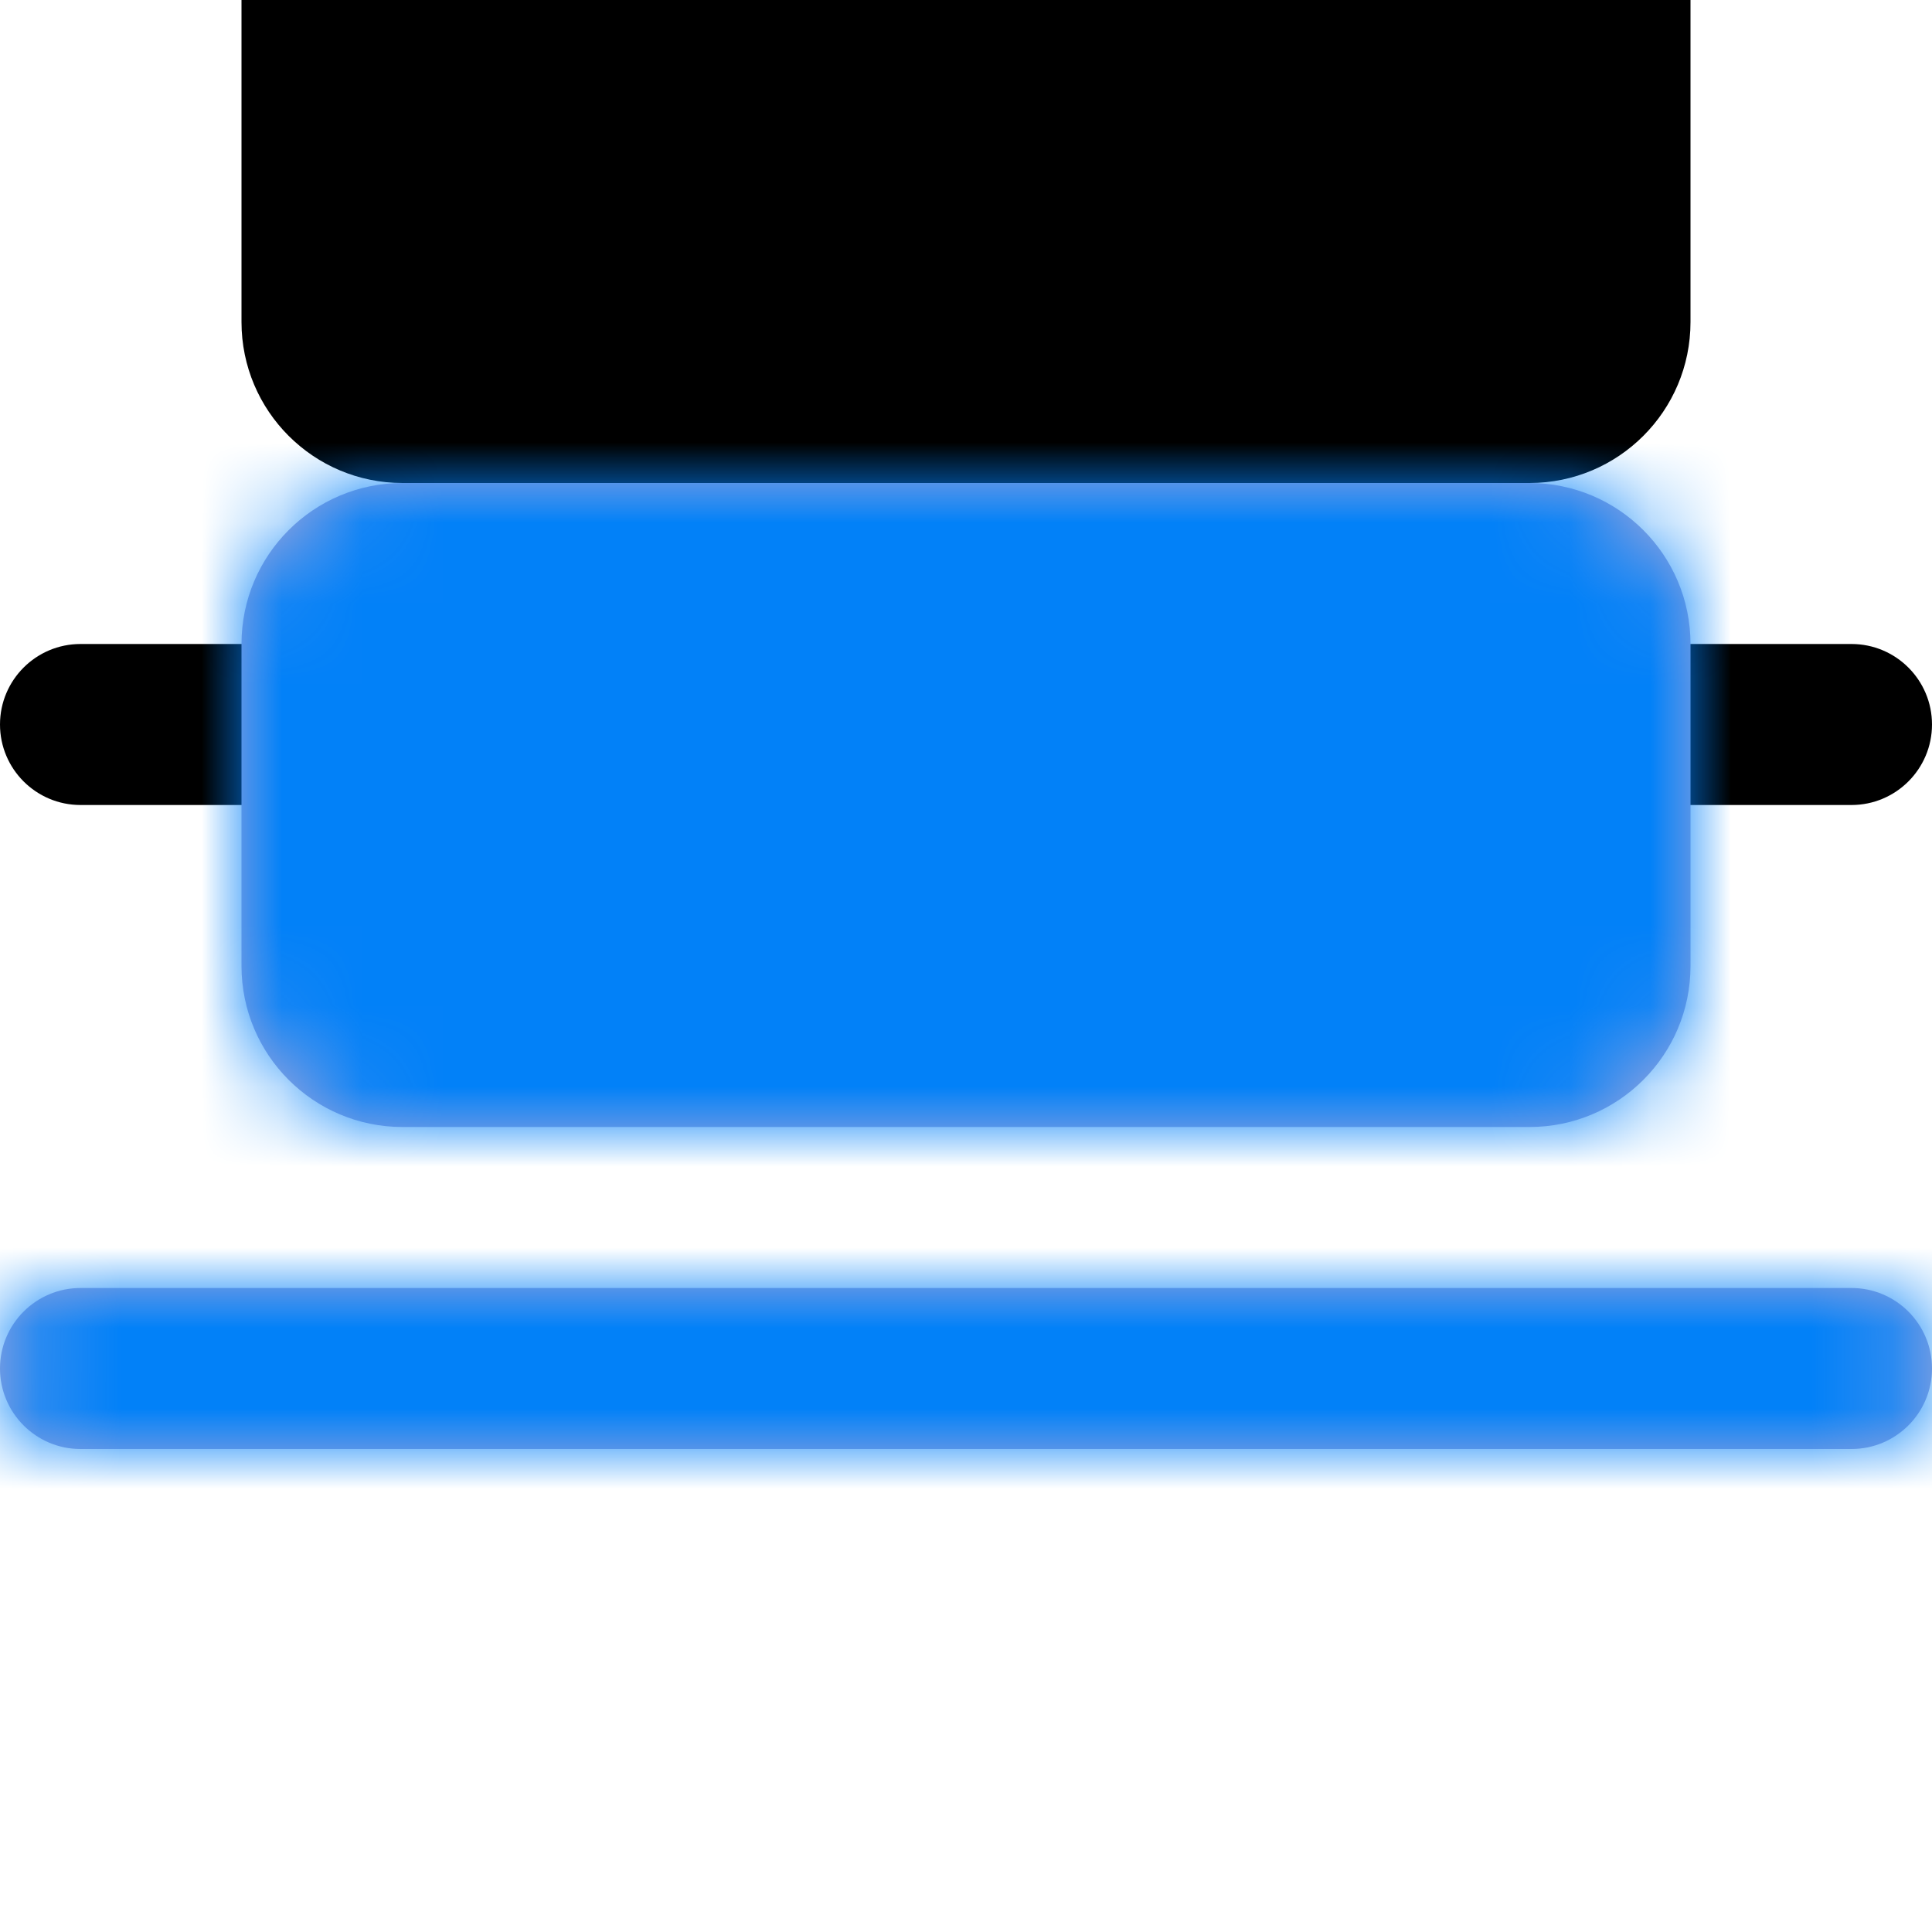 <?xml version="1.0" encoding="UTF-8"?>
<svg width="24px" height="24px" viewBox="0 0 24 24" version="1.1" xmlns="http://www.w3.org/2000/svg" xmlns:xlink="http://www.w3.org/1999/xlink">
    <!-- Generator: Sketch 50 (54983) - http://www.bohemiancoding.com/sketch -->
    <title>Icons/Header@1x</title>
    <desc>Created with Sketch.</desc>
    <defs>
        <path d="M1,6 L23,6 C23.552,6 24,6.448 24,7 C24,7.552 23.552,8 23,8 L1,8 C0.448,8 6.76353751e-17,7.552 0,7 C-6.76353751e-17,6.448 0.448,6 1,6 Z M5,10 L19,10 C20.105,10 21,10.895 21,12 L21,16 C21,17.105 20.105,18 19,18 L5,18 C3.895,18 3,17.105 3,16 L3,12 C3,10.895 3.895,10 5,10 Z" id="path-1"></path>
        <filter x="-116.7%" y="-166.7%" width="333.3%" height="566.7%" filterUnits="objectBoundingBox" id="filter-3">
            <feOffset dx="0" dy="8" in="SourceAlpha" result="shadowOffsetOuter1"></feOffset>
            <feGaussianBlur stdDeviation="8" in="shadowOffsetOuter1" result="shadowBlurOuter1"></feGaussianBlur>
            <feColorMatrix values="0 0 0 0 0.651   0 0 0 0 0.655   0 0 0 0 0.855  0 0 0 0.32 0" type="matrix" in="shadowBlurOuter1"></feColorMatrix>
        </filter>
    </defs>
    <g id="Icons/Header" stroke="none" stroke-width="1" fill="none" fill-rule="evenodd">
        <g id="Header" transform="translate(12, 12) scale(1, -1) translate(-12, -12) ">
            <rect id="Rectangle-8" x="0" y="0" width="24" height="24"></rect>
            <mask id="mask-2" fill="white">
                <use xlink:href="#path-1"></use>
            </mask>
            <g id="Combined-Shape">
                <use fill="black" fill-opacity="1" filter="url(#filter-3)" xlink:href="#path-1"></use>
                <use fill="#A6A7DA" fill-rule="evenodd" xlink:href="#path-1"></use>
            </g>
            <g id="Fill/Primary" mask="url(#mask-2)" fill="#0281F8">
                <rect x="0" y="0" width="24" height="24"></rect>
            </g>
        </g>
    </g>
</svg>